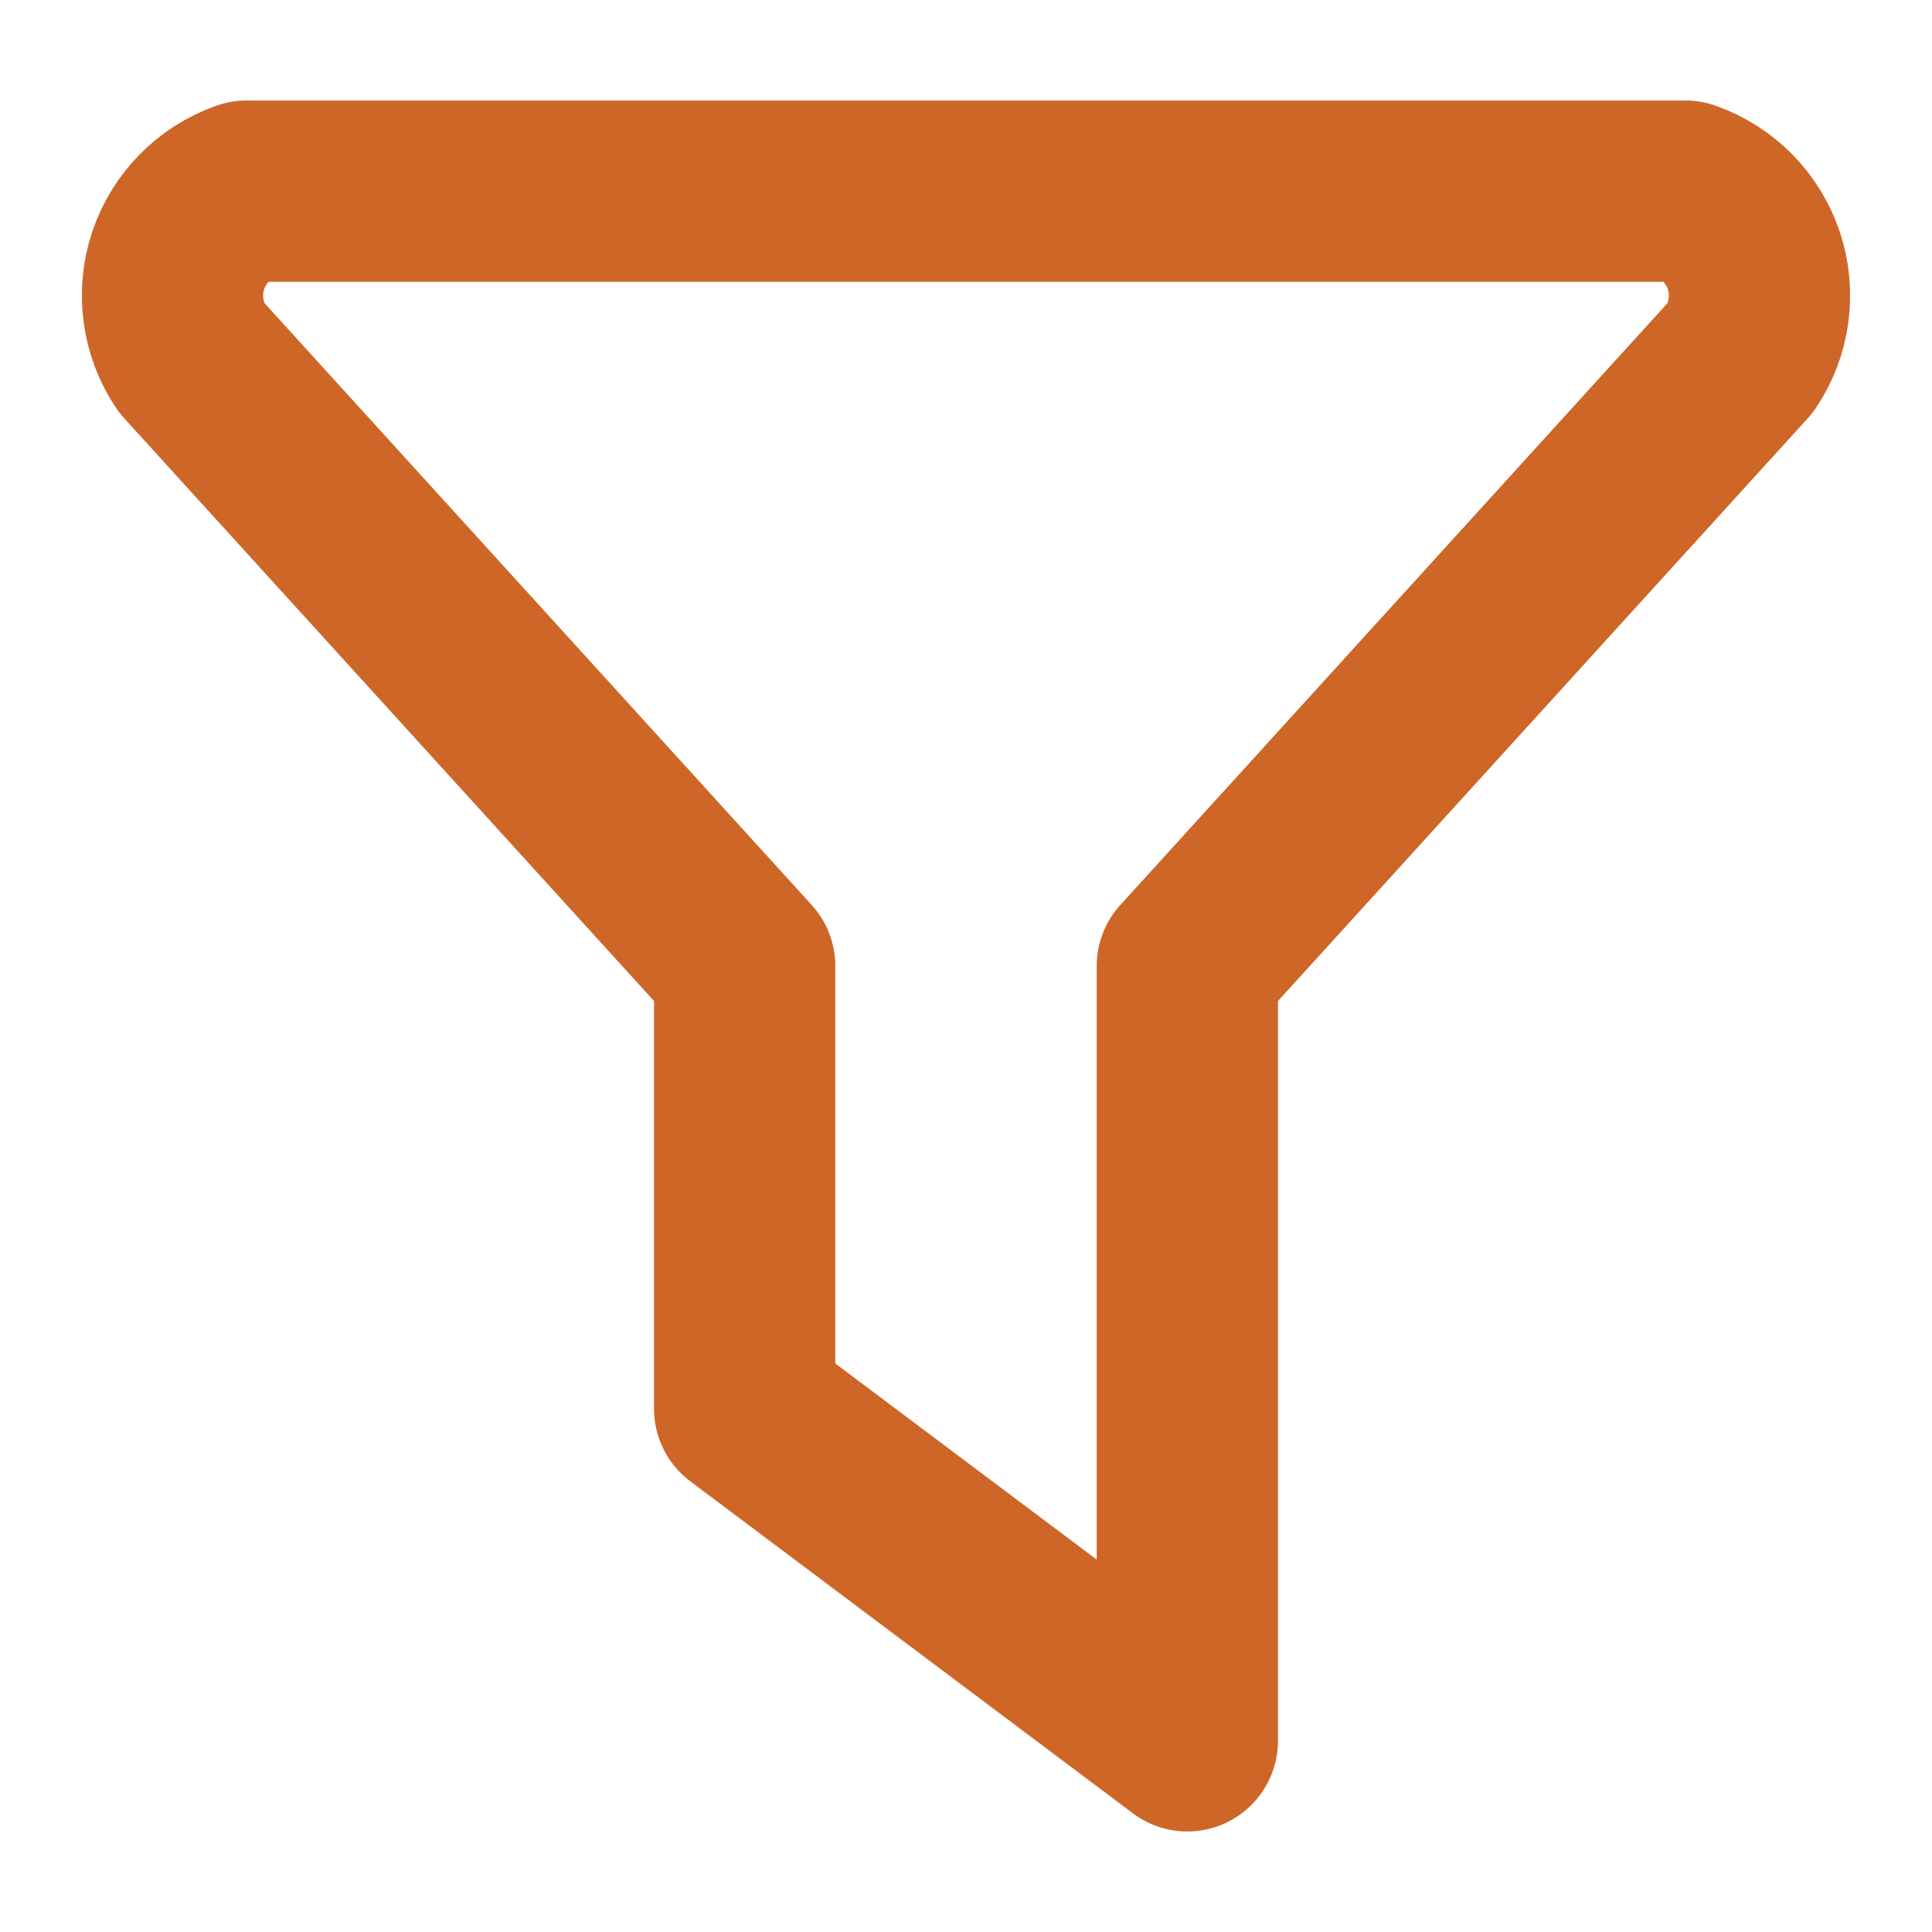 <svg width="16" height="16" viewBox="0 0 16 16" fill="none" xmlns="http://www.w3.org/2000/svg">
<path d="M2.042 1.583H13.958C14.226 1.677 14.435 1.89 14.525 2.159C14.614 2.427 14.574 2.723 14.417 2.958L9.833 8V14.417L6.167 11.667V8L1.583 2.958C1.426 2.723 1.386 2.427 1.475 2.159C1.565 1.89 1.774 1.677 2.042 1.583" stroke="#CF6729" stroke-width="1.5" stroke-linecap="round" stroke-linejoin="round"/>
<path d="M2.042 1.583H13.958C14.226 1.677 14.435 1.89 14.525 2.159C14.614 2.427 14.574 2.723 14.417 2.958L9.833 8V14.417L6.167 11.667V8L1.583 2.958C1.426 2.723 1.386 2.427 1.475 2.159C1.565 1.89 1.774 1.677 2.042 1.583" stroke="#CF6729" stroke-opacity="0.5" stroke-width="1.5" stroke-linecap="round" stroke-linejoin="round"/>
</svg>
